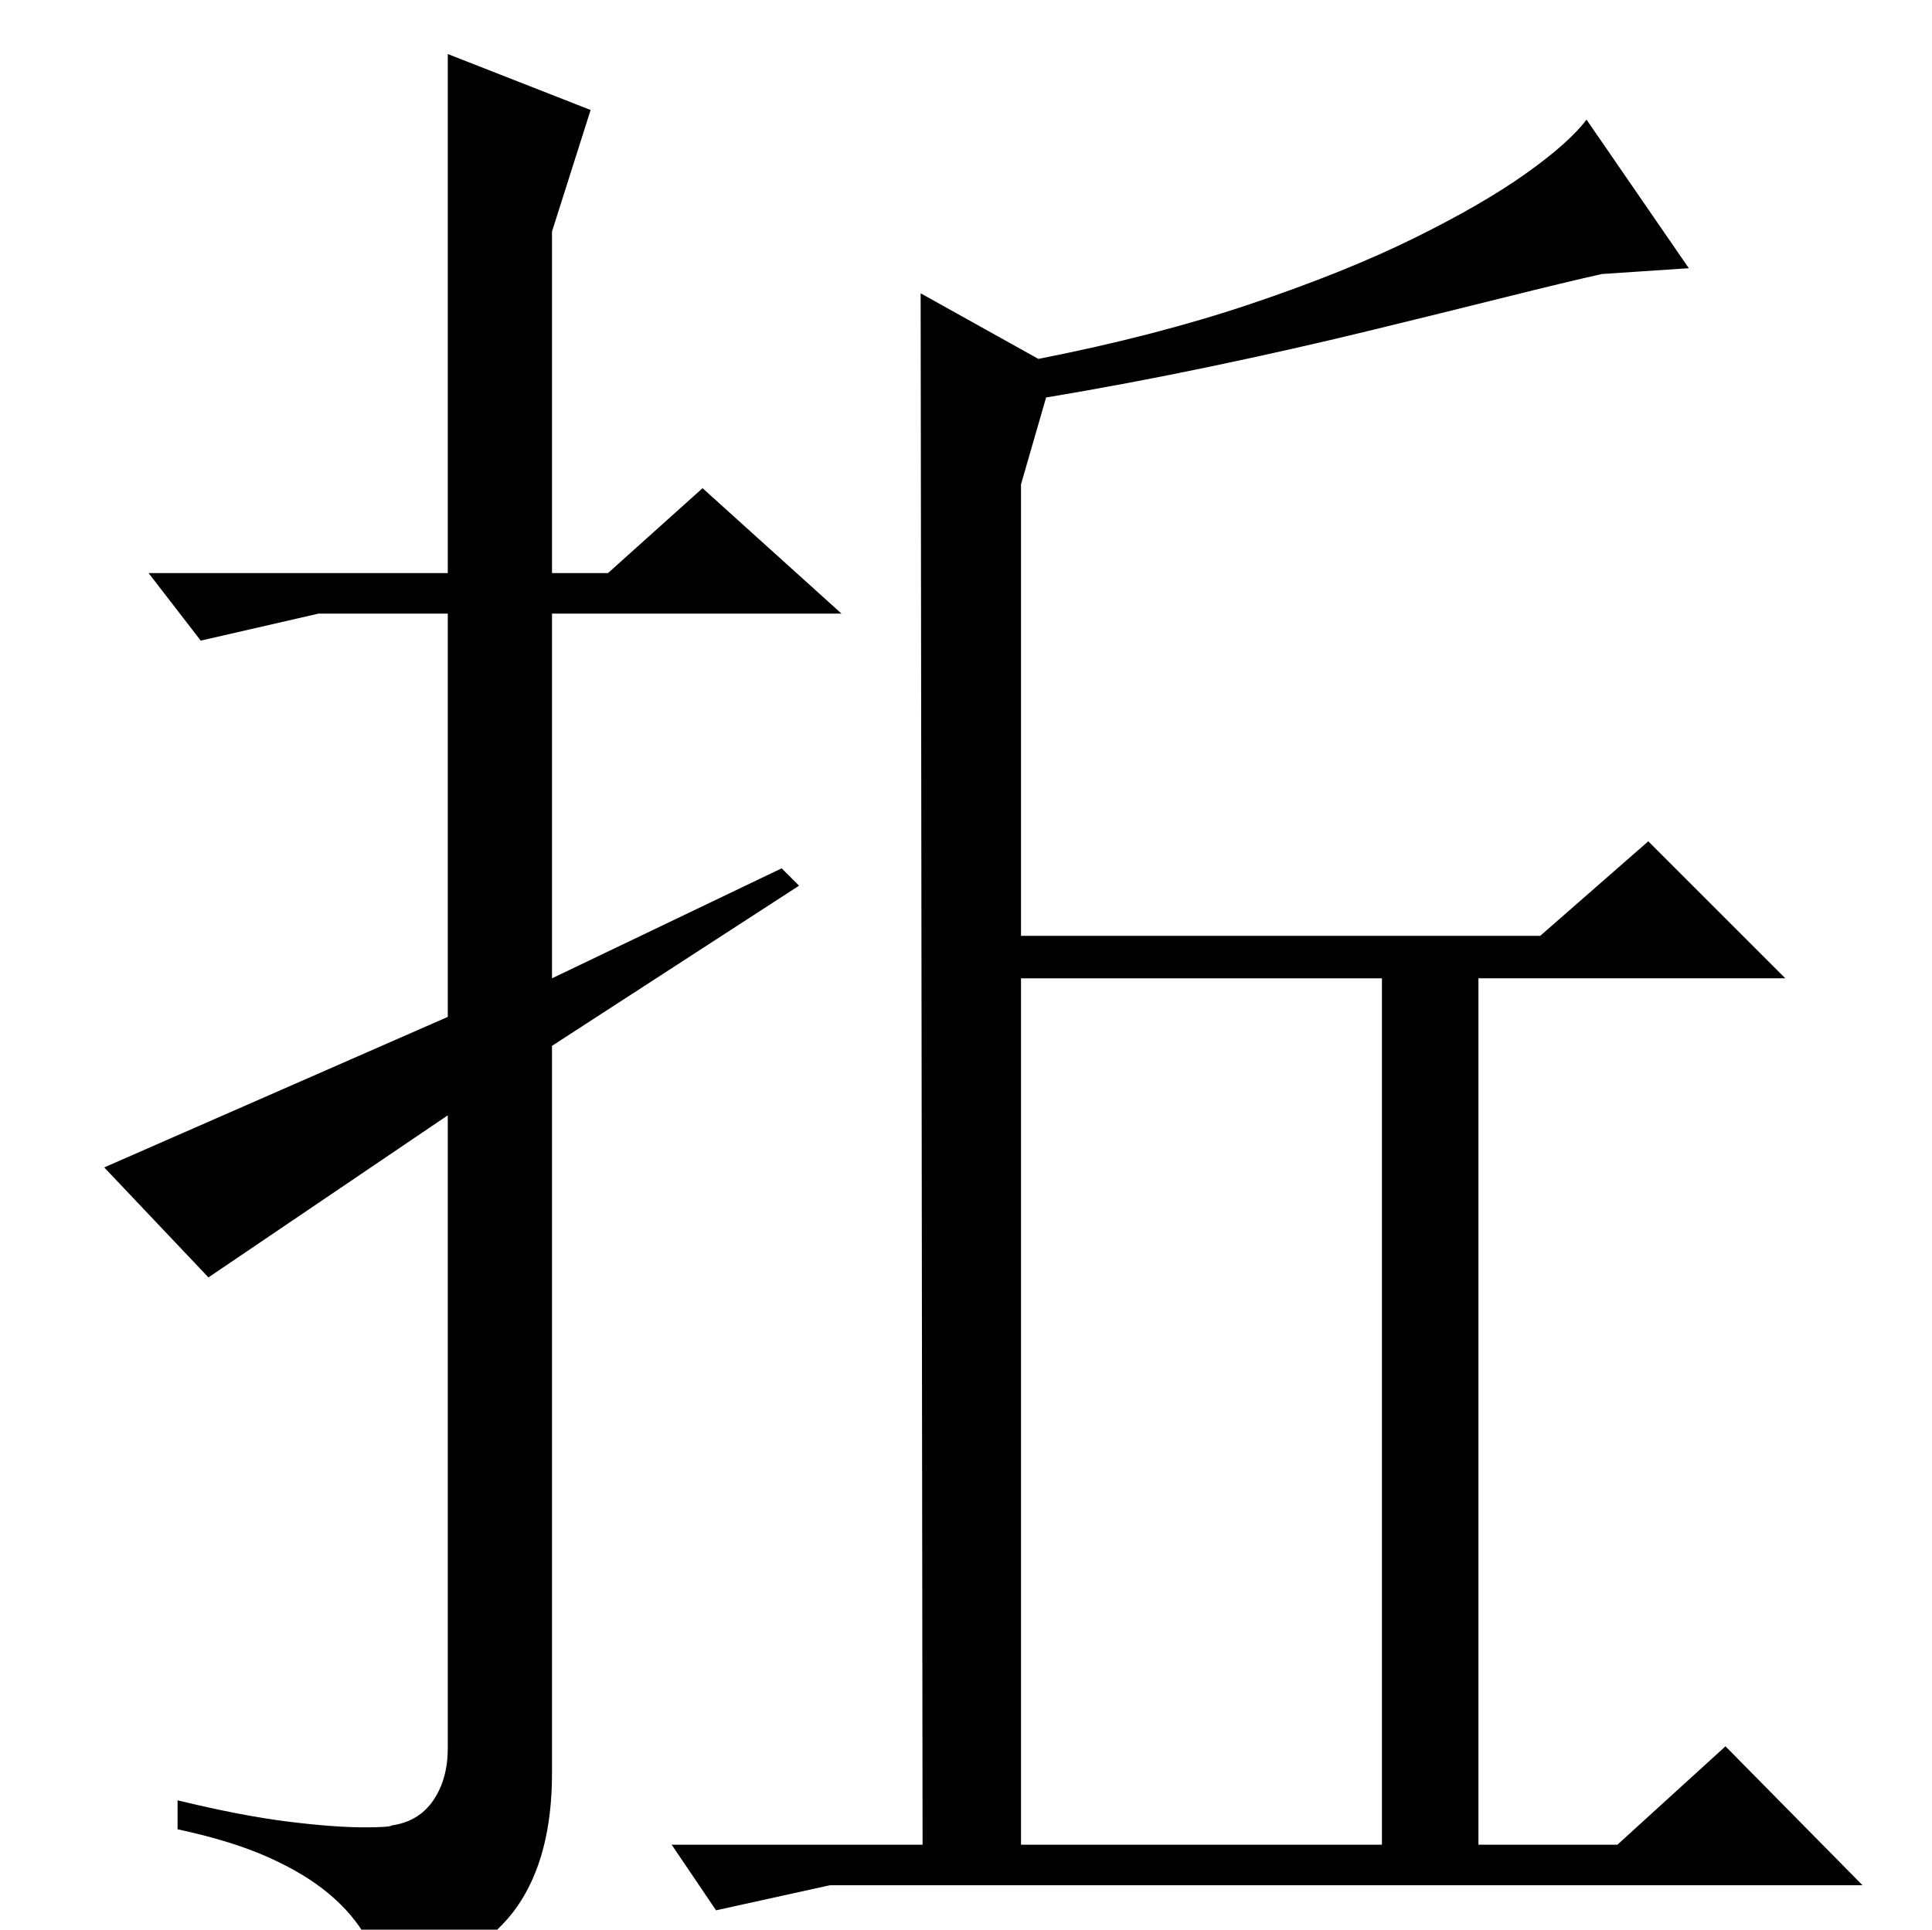 <?xml version="1.0" standalone="no"?>
<!DOCTYPE svg PUBLIC "-//W3C//DTD SVG 1.1//EN" "http://www.w3.org/Graphics/SVG/1.1/DTD/svg11.dtd" >
<svg xmlns="http://www.w3.org/2000/svg" xmlns:xlink="http://www.w3.org/1999/xlink" version="1.1" viewBox="0 -200 1001 1000">
  <g transform="matrix(1 0 0 -1 0 800)">
   <path fill="currentColor"
d="M477 848l61 -34q61 12 110 28.5t84.5 34t58 33.5t31.5 28l53 -77l-45 -3q-18 -4 -50 -12t-71 -17.5t-82 -18.5t-85 -16l-13 -45v-234h269l56 49l71 -71h-159v-449h72l56 51l71 -72h-535l-59 -13l-23 34h130zM529 493v-449h187v449h-187zM286 458v-377q0 -43 -18 -69
t-66 -44q-5 15 -12 27.5t-19.5 23t-31.5 19t-47 14.5v15q33 -8 57 -11t40 -3q13 0 14 1q14 2 21.5 13t7.5 27v328l-124 -84l-54 57l178 78v209h-67l-61 -14l-27 35h155v269l74 -29l-20 -63v-177h29l49 44l72 -65h-150v-189l119 57l9 -9z" />
  </g>

</svg>

